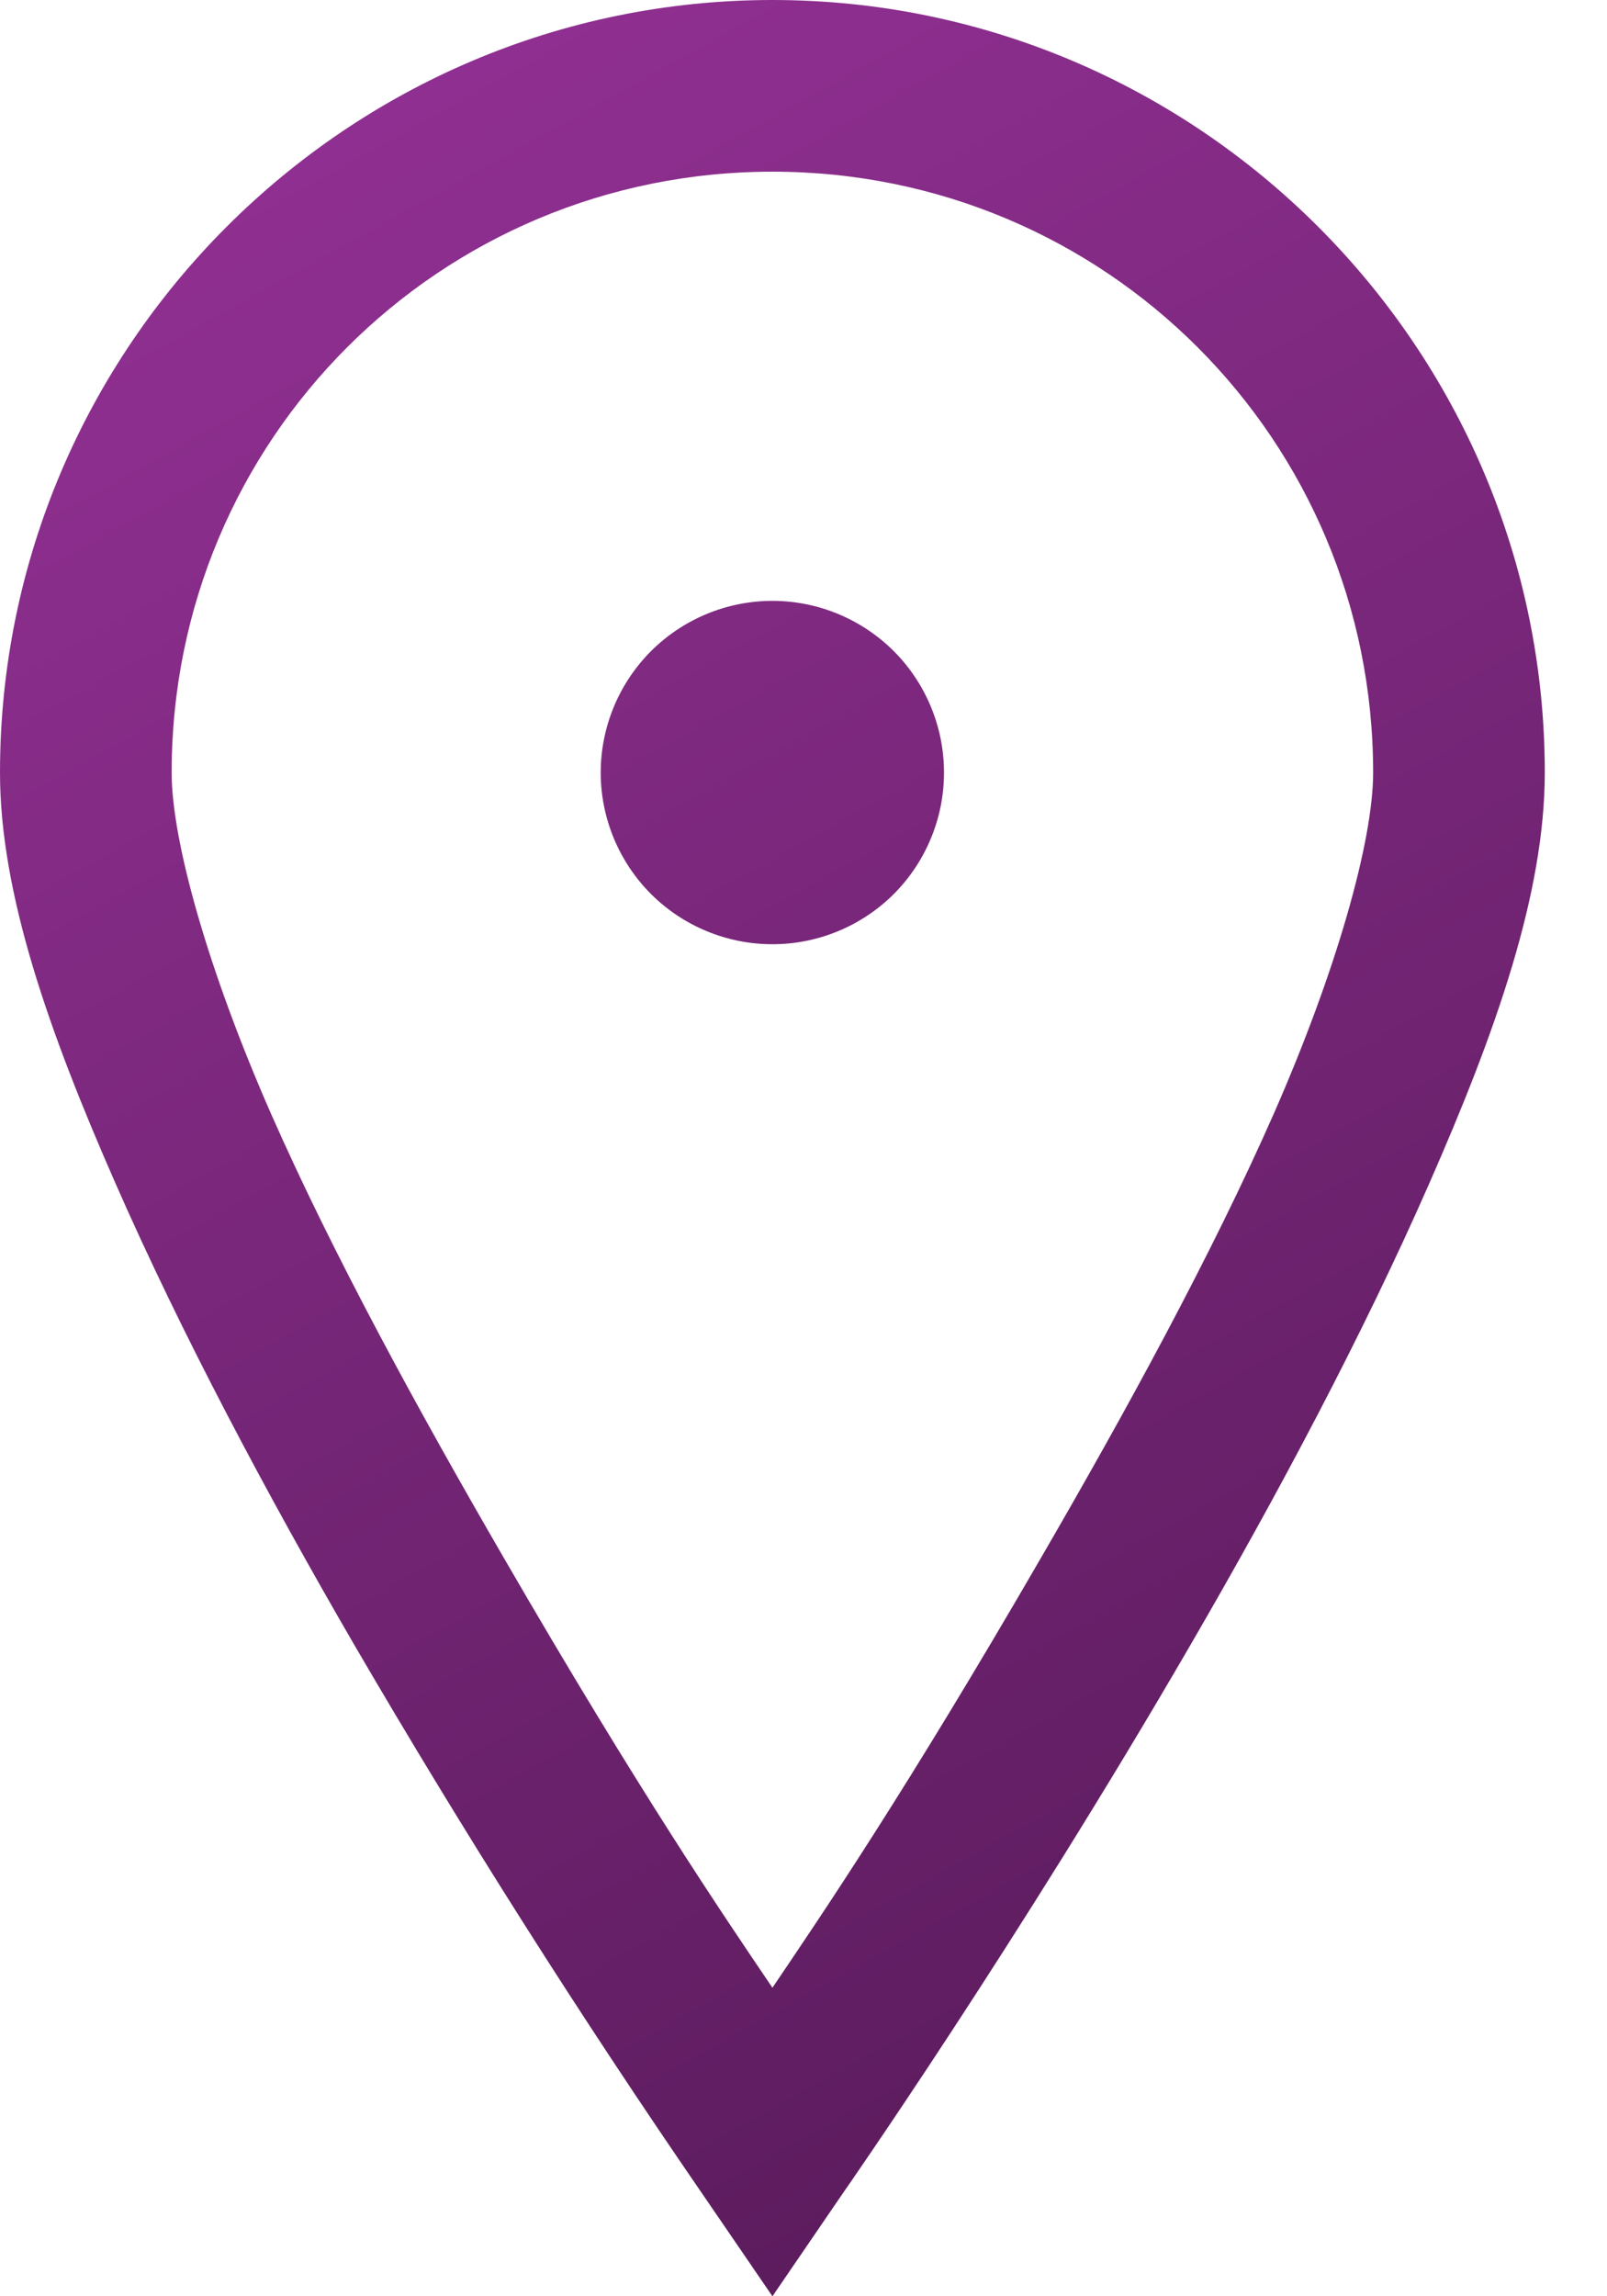 <svg width="21" height="30" viewBox="0 0 21 30" fill="none" xmlns="http://www.w3.org/2000/svg">
<path d="M10.094 0C4.534 0 0 4.534 0 10.094C0 11.67 0.639 13.48 1.507 15.455C2.374 17.431 3.492 19.53 4.626 21.483C6.055 23.934 7.575 26.331 9.183 28.669L10.094 30L11.005 28.668C11.005 28.668 13.292 25.396 15.561 21.483C16.696 19.53 17.813 17.431 18.68 15.455C19.548 13.48 20.187 11.67 20.187 10.094C20.187 4.534 15.653 0 10.094 0ZM10.094 2.243C14.444 2.243 17.944 5.743 17.944 10.094C17.944 10.991 17.462 12.691 16.648 14.545C15.832 16.397 14.707 18.452 13.598 20.362C11.837 23.402 10.742 25.011 10.094 25.969C9.445 25.011 8.35 23.402 6.589 20.362C5.481 18.452 4.355 16.397 3.539 14.545C2.725 12.691 2.243 10.991 2.243 10.094C2.243 5.743 5.743 2.243 10.094 2.243ZM10.094 7.85C9.499 7.85 8.928 8.087 8.507 8.507C8.087 8.928 7.85 9.499 7.85 10.094C7.85 10.688 8.087 11.259 8.507 11.68C8.928 12.1 9.499 12.336 10.094 12.336C10.688 12.336 11.259 12.1 11.68 11.68C12.1 11.259 12.336 10.688 12.336 10.094C12.336 9.499 12.1 8.928 11.68 8.507C11.259 8.087 10.688 7.85 10.094 7.85Z" fill="url(#paint0_linear)"/>
<defs>
<linearGradient id="paint0_linear" x1="0" y1="0" x2="20" y2="36" gradientUnits="userSpaceOnUse">
<stop stop-color="#963298"/>
<stop offset="1" stop-color="#4A154B"/>
</linearGradient>
</defs>
</svg>
